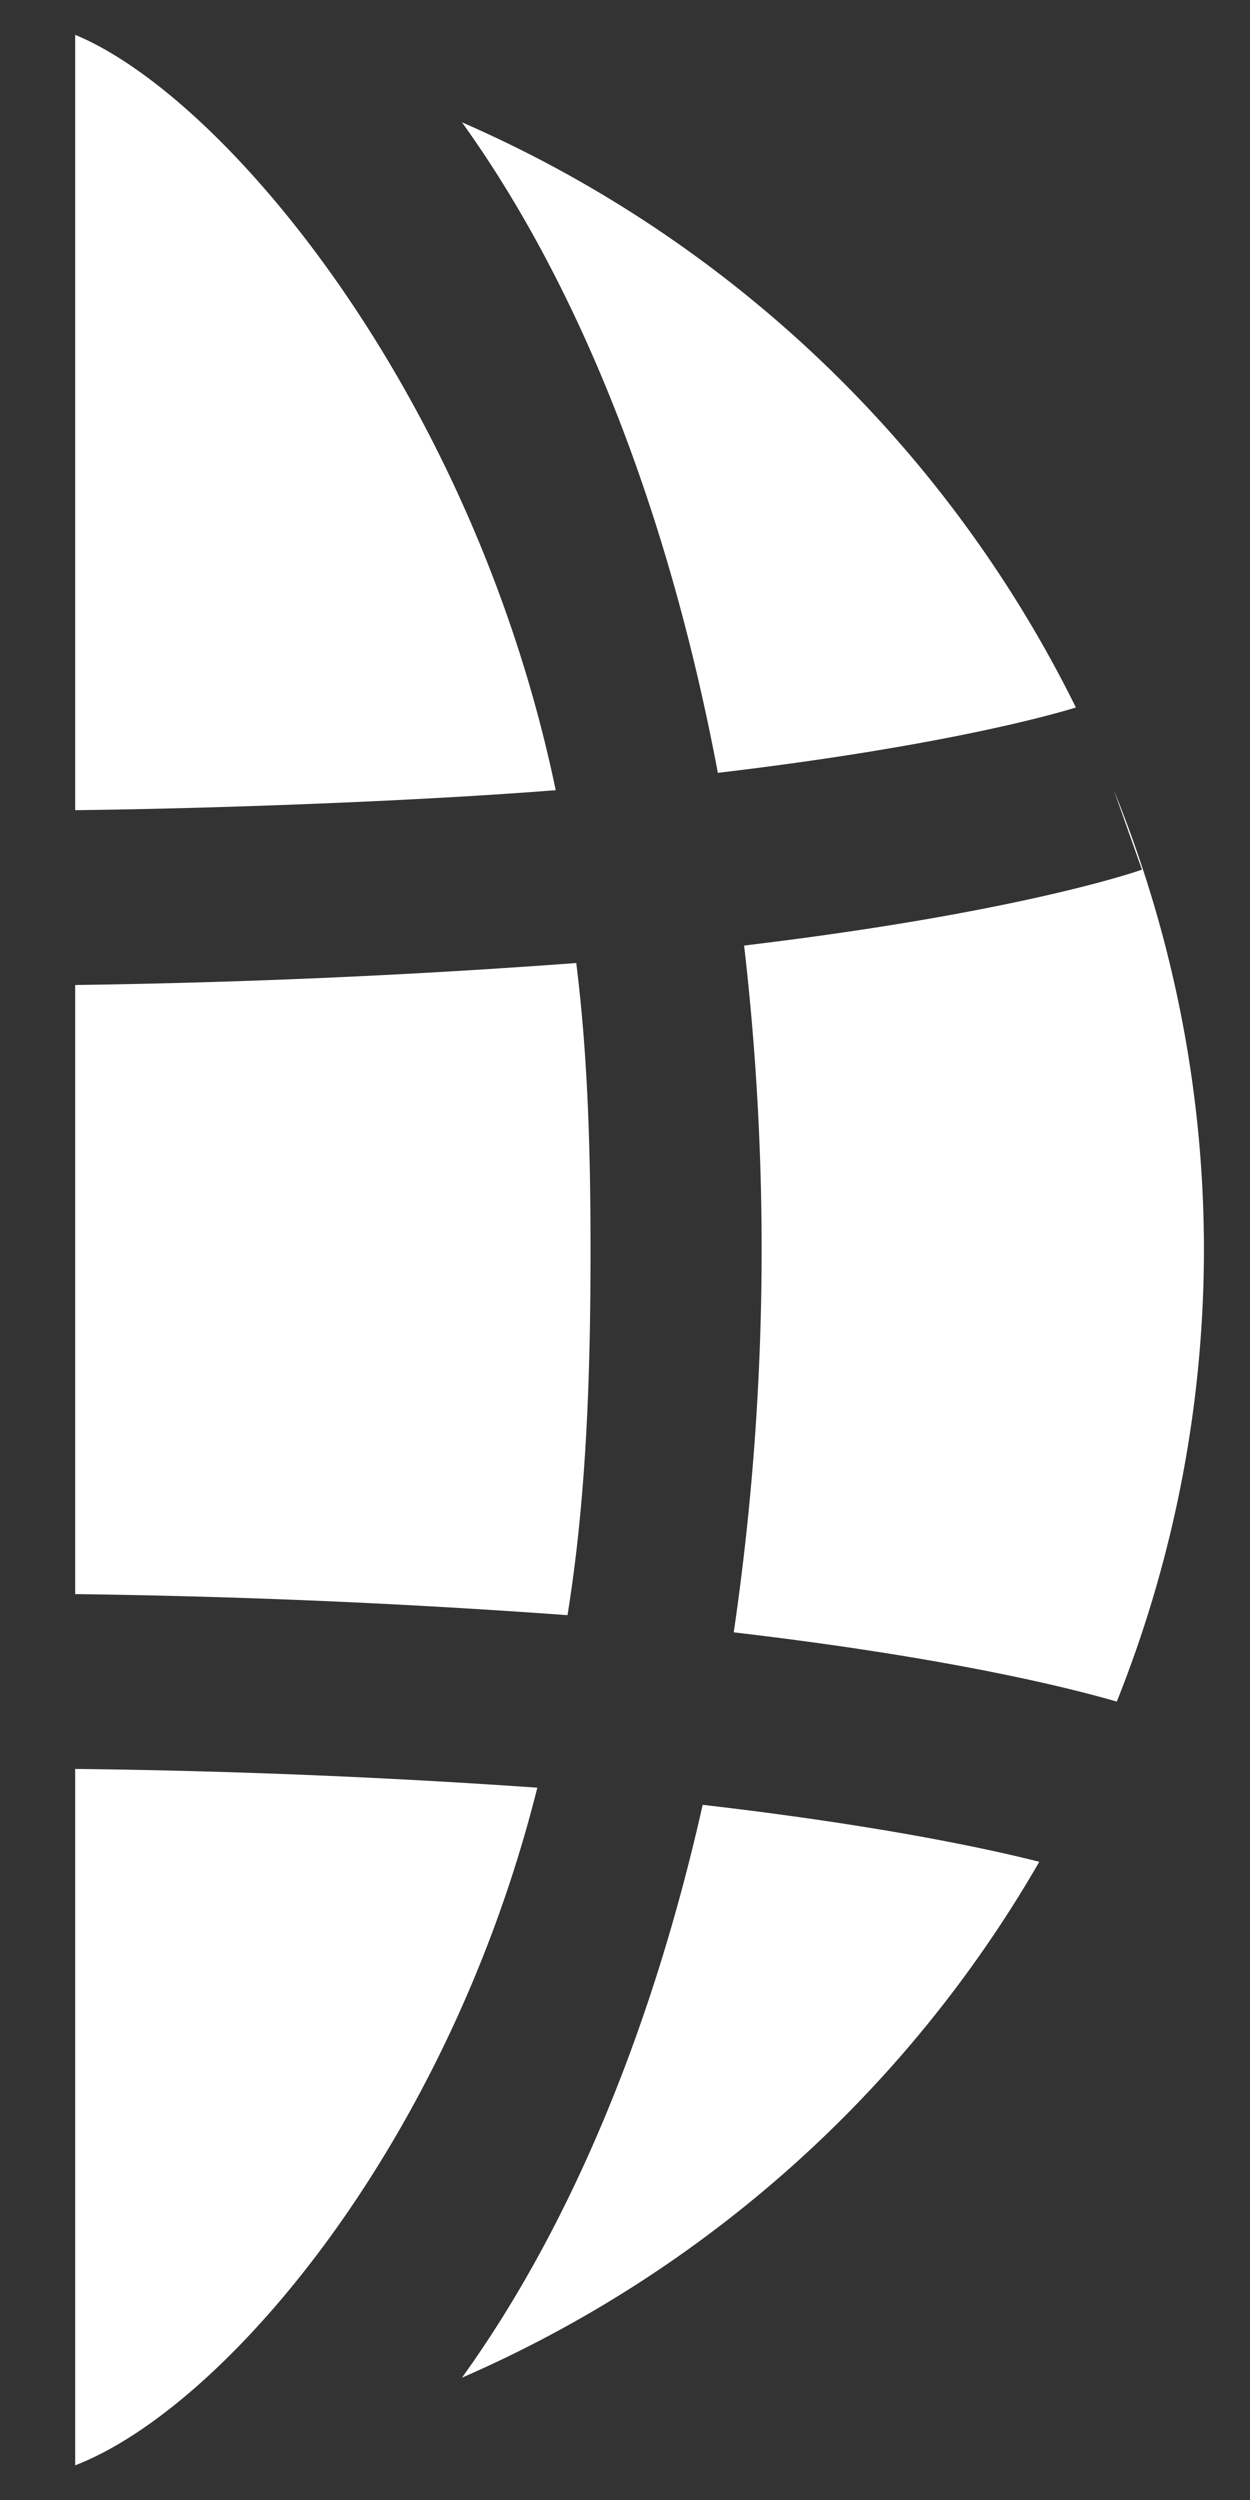 <svg width="7" height="14" xmlns="http://www.w3.org/2000/svg" xmlns:xlink="http://www.w3.org/1999/xlink"><rect width="100%" height="100%" fill="#333333" stroke="none"/><use xlink:href="#path0_fill" transform="translate(-7.999 -.86)" fill="#FFF"/><defs><path id="path0_fill" fill-rule="evenodd" d="M11.111 5.285C10.65 3.07 9.262 1.404 8.42 1.055v4.342c.842-.01 1.95-.053 2.691-.112zm2.913-.463c-.153.047-.775.22-2.005.366-.278-1.477-.78-2.735-1.433-3.643a6.915 6.915 0 0 1 3.438 3.277zM8.42 6.376a46.486 46.486 0 0 0 2.806-.123c.065.519.08 1.055.08 1.607 0 .708-.024 1.395-.129 2.045a45.888 45.888 0 0 0-2.757-.118V6.376zm0 4.39v3.9c.842-.327 2.089-1.8 2.588-3.795a44.464 44.464 0 0 0-2.588-.105zm2.166 3.409c.59-.819 1.058-1.917 1.348-3.208.968.112 1.577.241 1.885.319a6.918 6.918 0 0 1-3.233 2.889zm1.58-8.02a14.802 14.802 0 0 1-.058 3.846c1.195.14 1.874.309 2.145.388a6.828 6.828 0 0 0 .488-2.53c0-.883-.172-1.757-.505-2.575l.158.446c-.044.016-.714.244-2.227.425z"/></defs></svg>